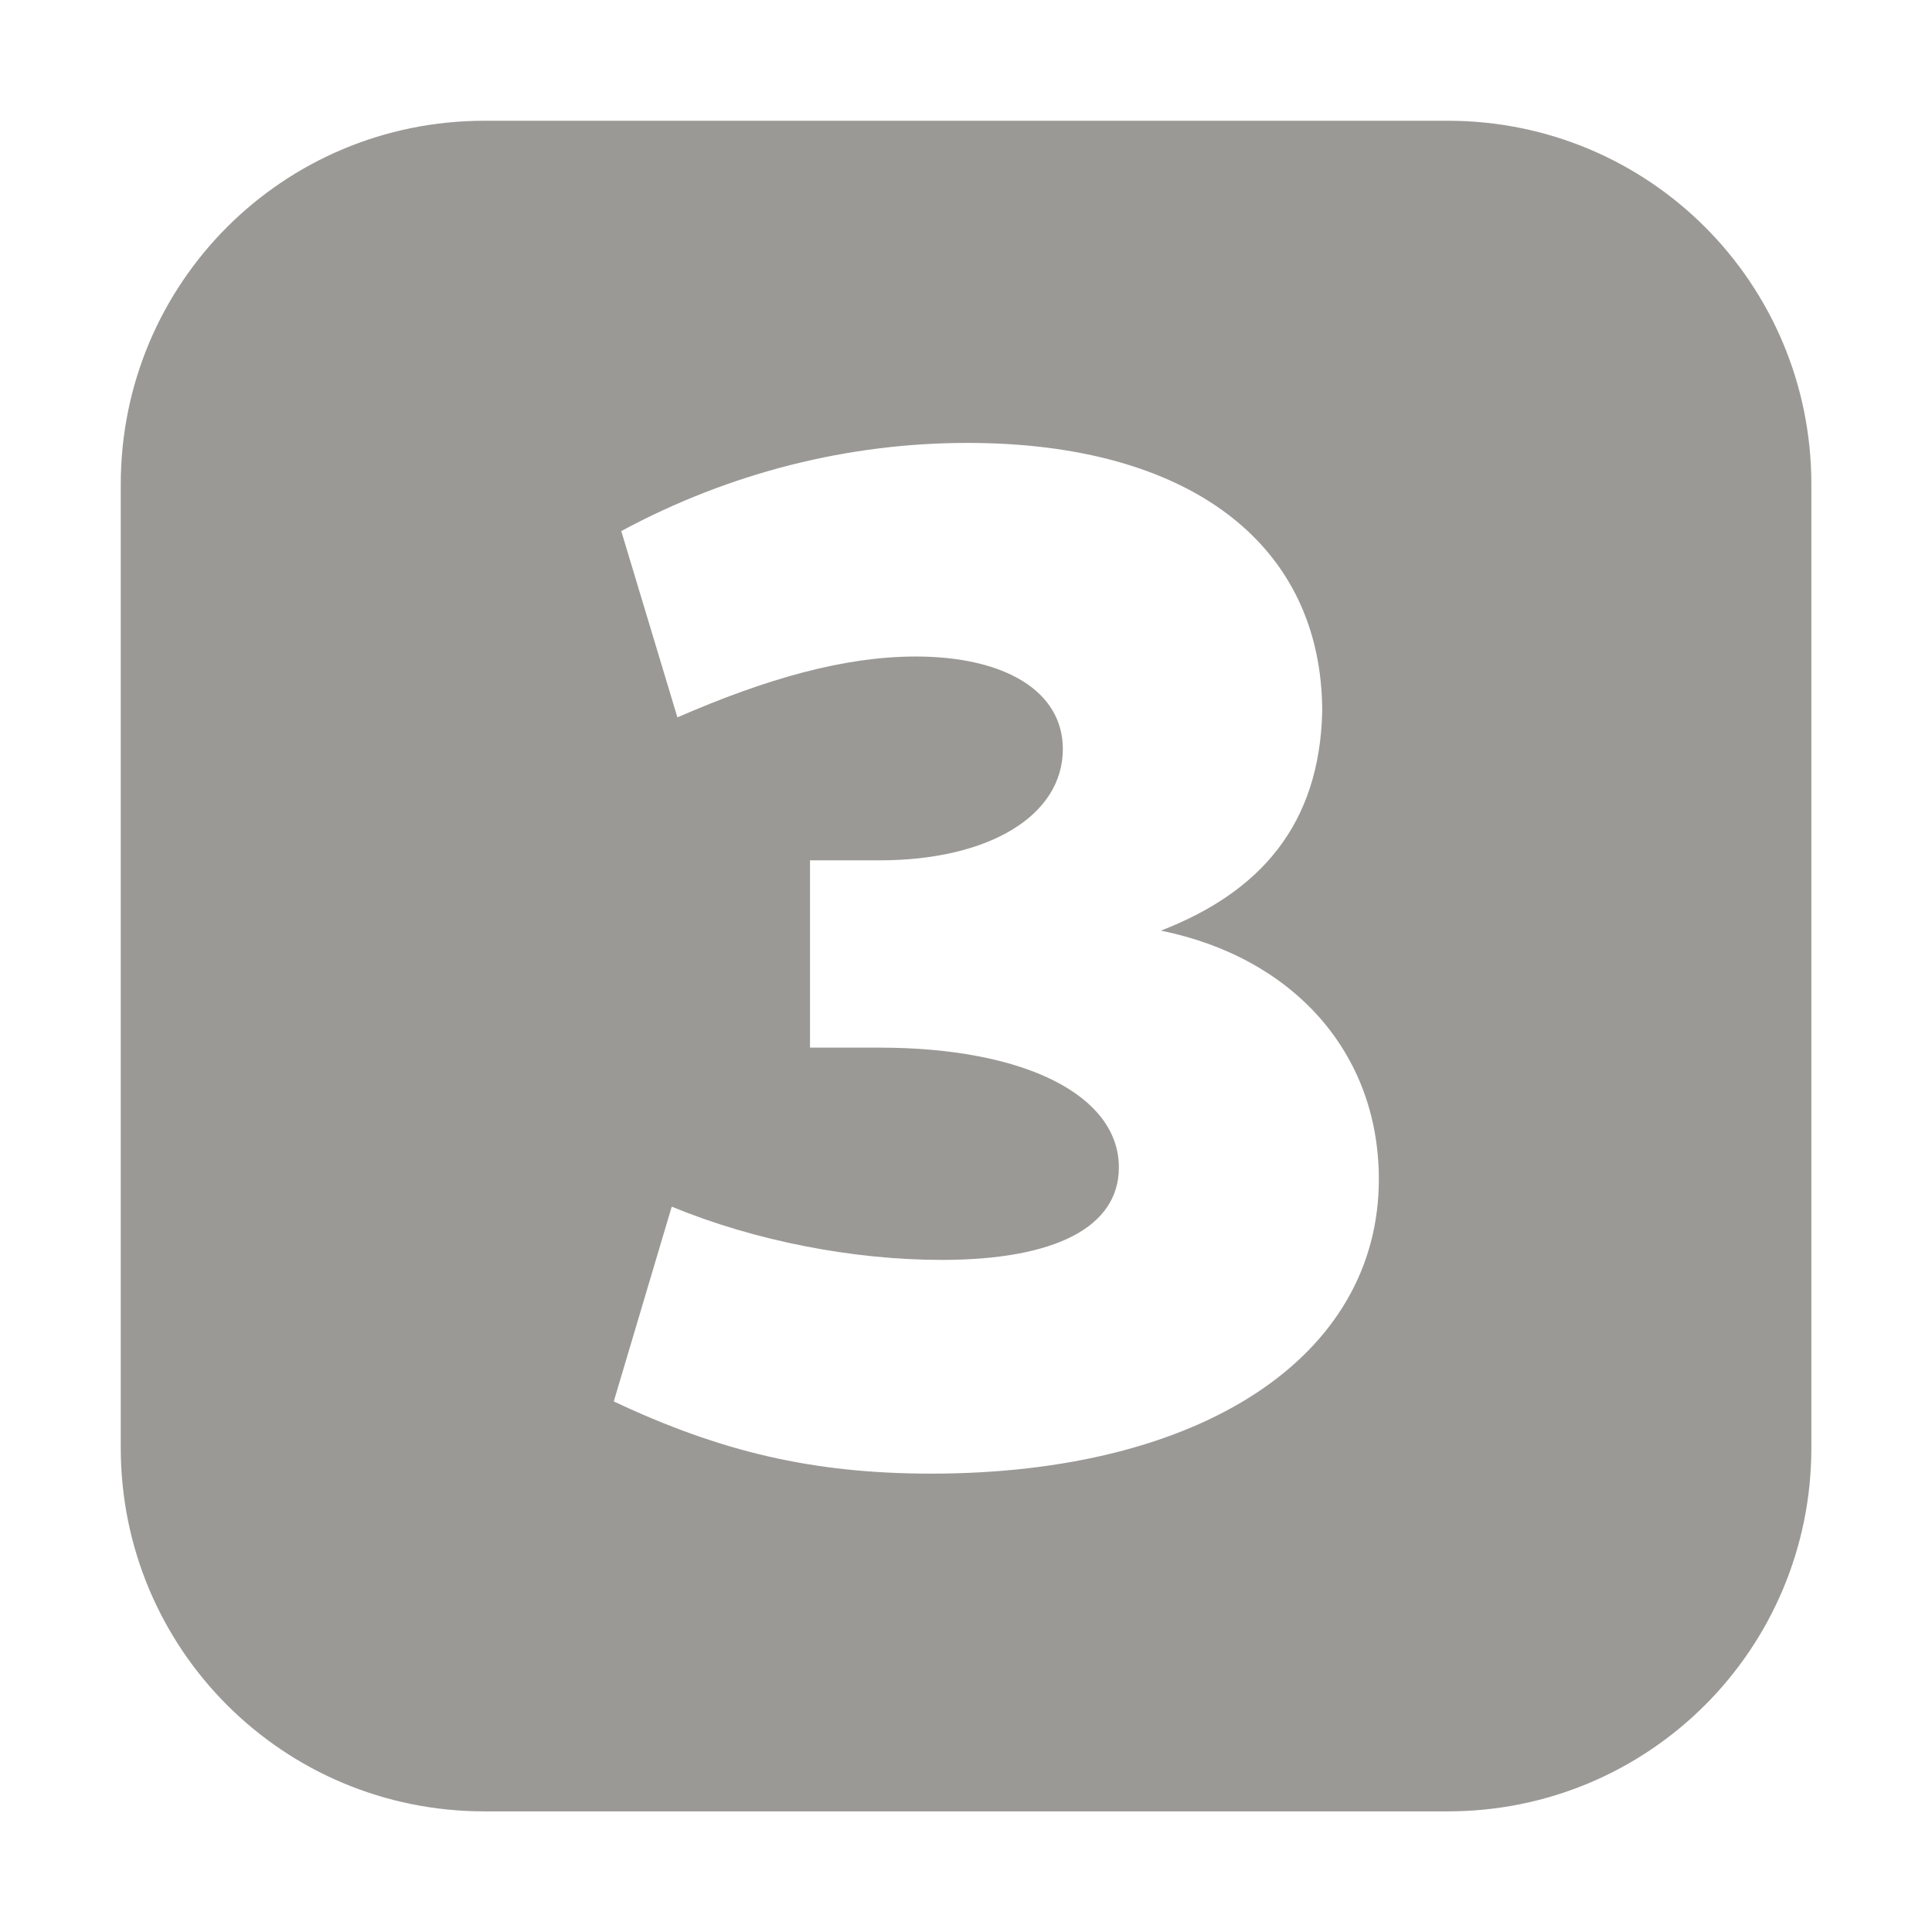 <?xml version="1.0" encoding="UTF-8"?>
<svg height="16px" viewBox="0 0 16 16" width="16px" xmlns="http://www.w3.org/2000/svg">
    <path d="m 4.012 1 c -1.668 0 -3.012 1.344 -3.012 3.012 v 7.977 c 0 1.668 1.344 3.012 3.012 3.012 h 7.977 c 1.668 0 3.012 -1.344 3.012 -3.012 v -7.977 c 0 -1.668 -1.344 -3.012 -3.012 -3.012 z m 4 2.668 c 1.84 0 2.938 0.84 2.938 2.227 c -0.023 0.93 -0.508 1.492 -1.336 1.812 c 1.098 0.223 1.805 1.012 1.805 2.059 c 0 1.469 -1.469 2.438 -3.707 2.438 c -0.977 0 -1.742 -0.18 -2.629 -0.598 l 0.48 -1.613 c 0.691 0.285 1.504 0.441 2.234 0.441 c 0.945 0 1.469 -0.273 1.469 -0.766 c 0 -0.594 -0.773 -0.992 -1.984 -0.992 h -0.574 v -1.551 h 0.574 c 0.91 0 1.52 -0.371 1.52 -0.922 c 0 -0.477 -0.477 -0.766 -1.219 -0.766 c -0.586 0 -1.23 0.18 -1.973 0.504 l -0.465 -1.543 c 0.906 -0.488 1.887 -0.73 2.867 -0.73 z m 0 0" fill="#9a9996"/>
</svg>
